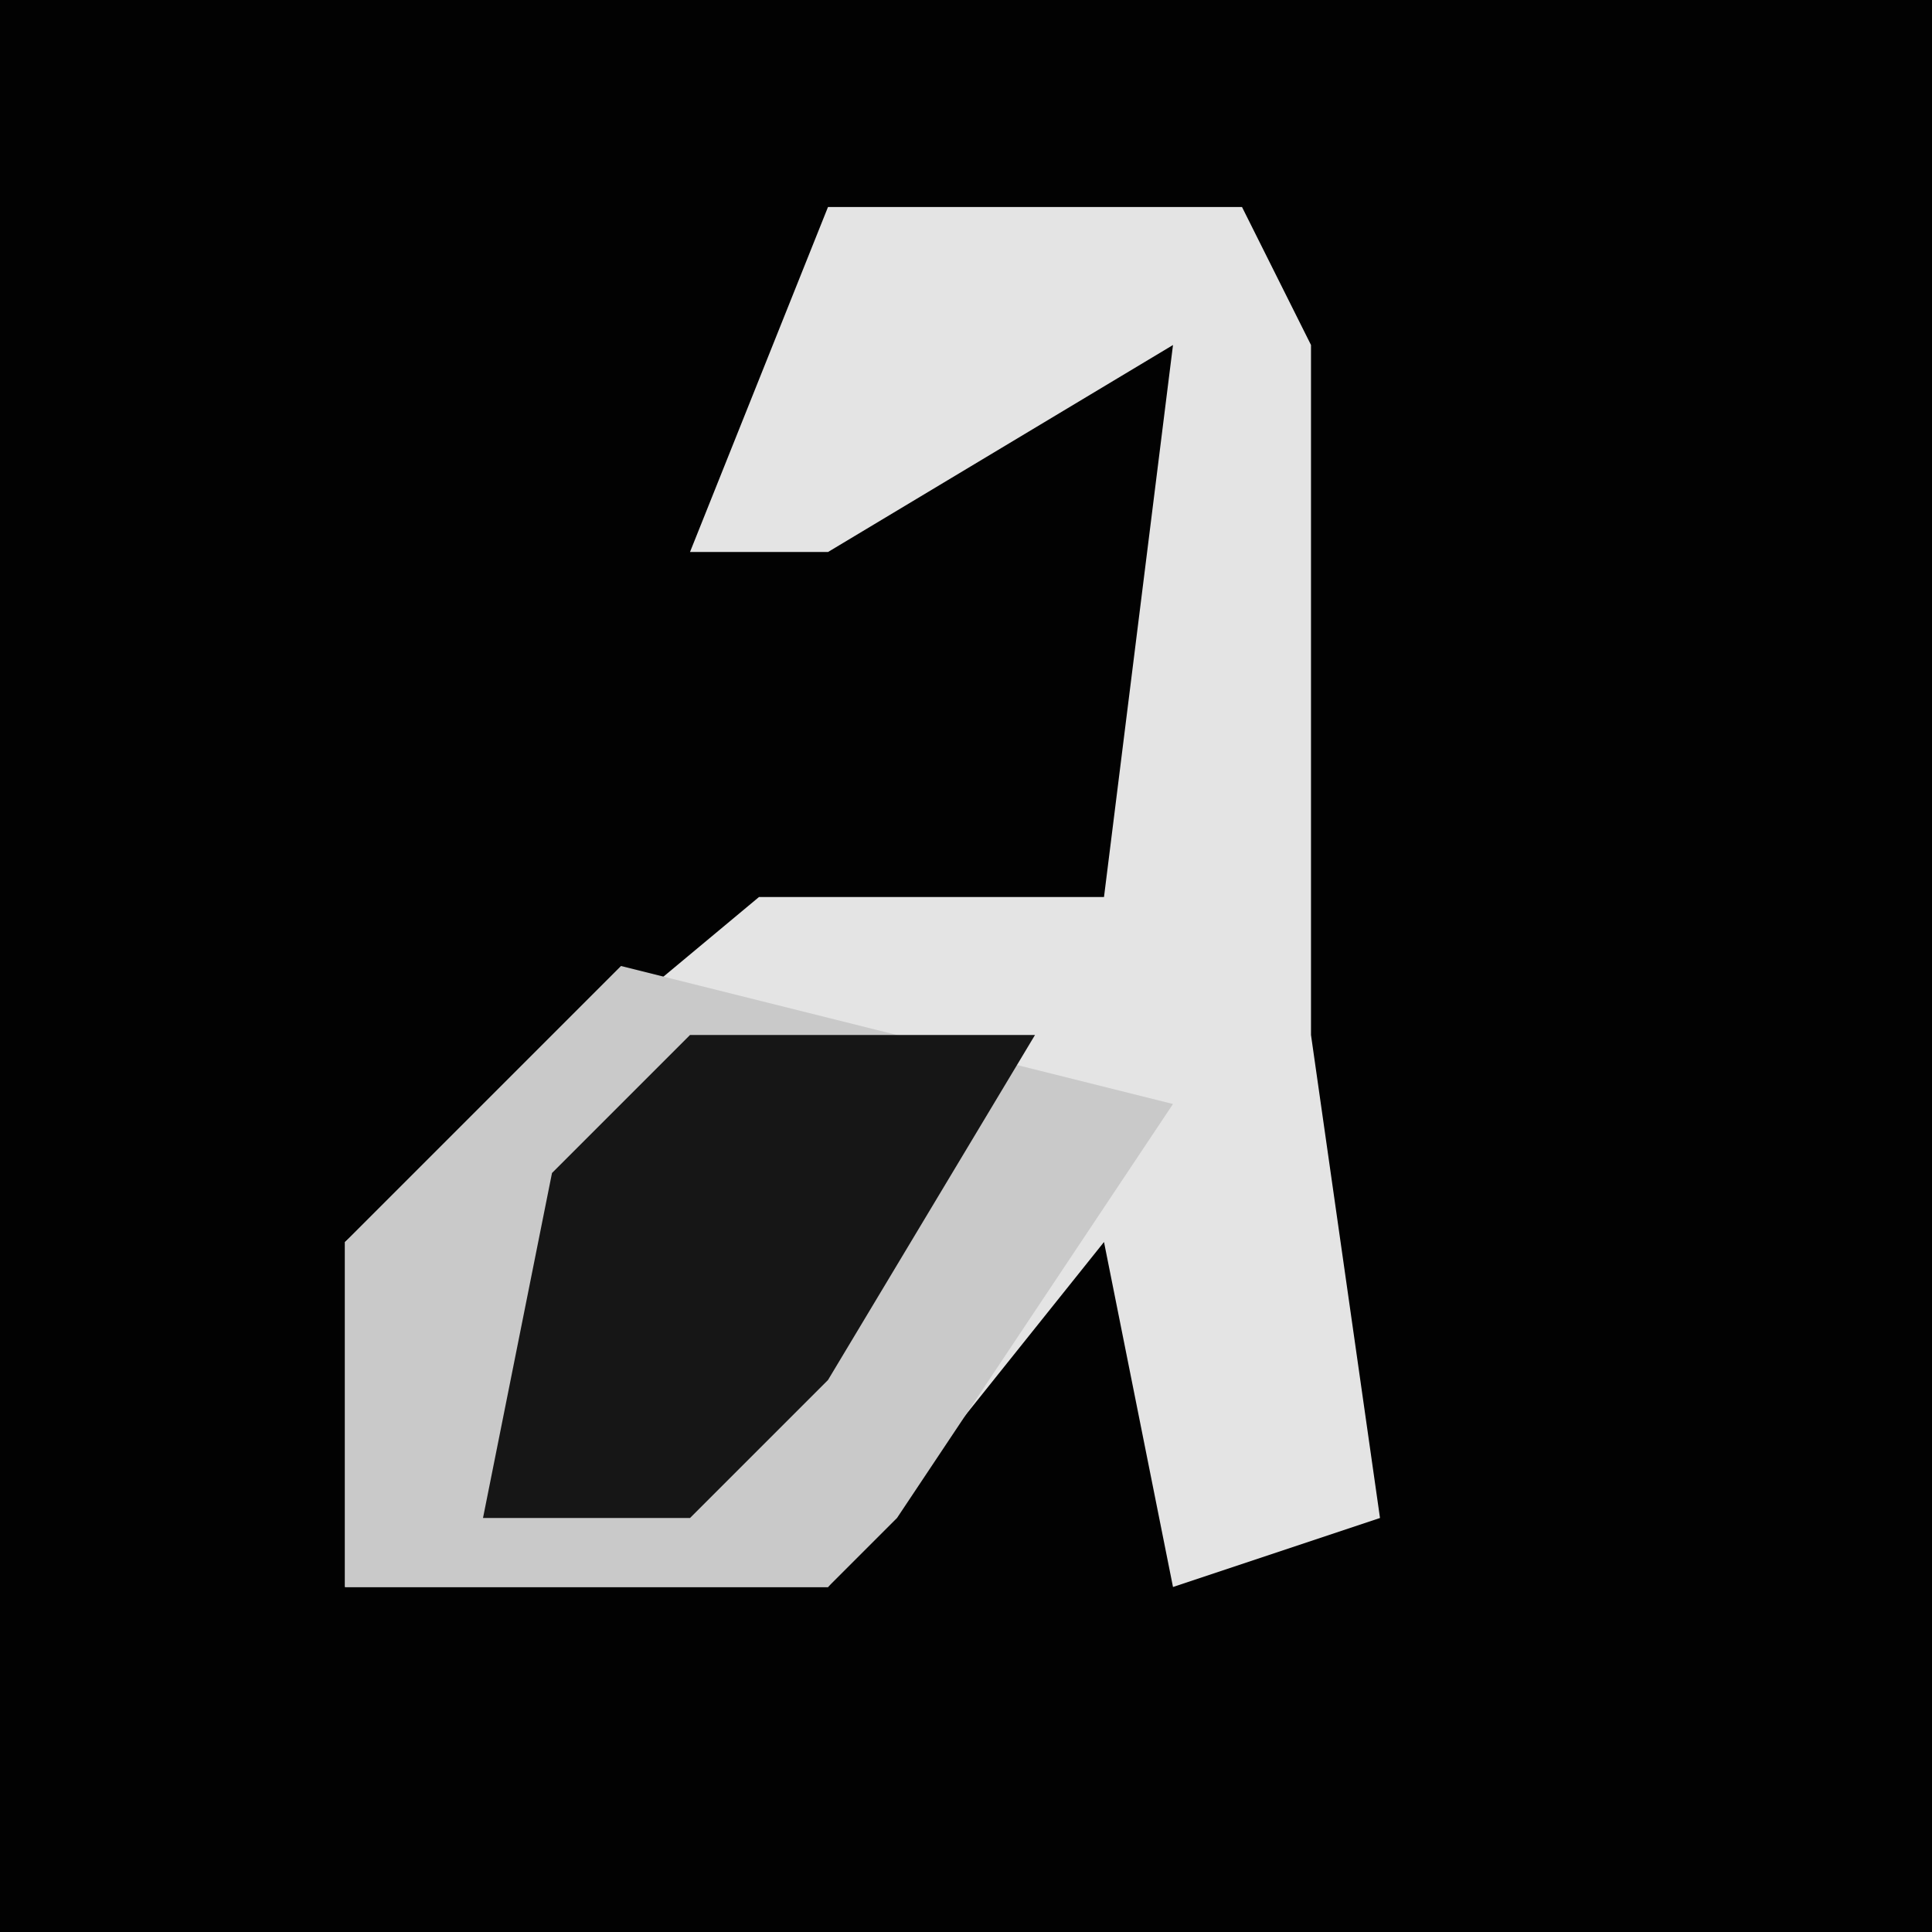 <?xml version="1.0" encoding="UTF-8"?>
<svg version="1.1" xmlns="http://www.w3.org/2000/svg" width="28" height="28">
<path d="M0,0 L28,0 L28,28 L0,28 Z " fill="#020202" transform="translate(0,0)"/>
<path d="M0,0 L6,0 L7,2 L7,12 L8,19 L5,20 L4,15 L0,20 L-7,20 L-7,15 L-1,10 L4,10 L5,2 L0,5 L-2,5 Z " fill="#E4E4E4" transform="translate(12,3)"/>
<path d="M0,0 L8,2 L4,8 L3,9 L-4,9 L-4,4 Z " fill="#C9C9C9" transform="translate(9,14)"/>
<path d="M0,0 L5,0 L2,5 L0,7 L-3,7 L-2,2 Z " fill="#161616" transform="translate(10,15)"/>
</svg>
